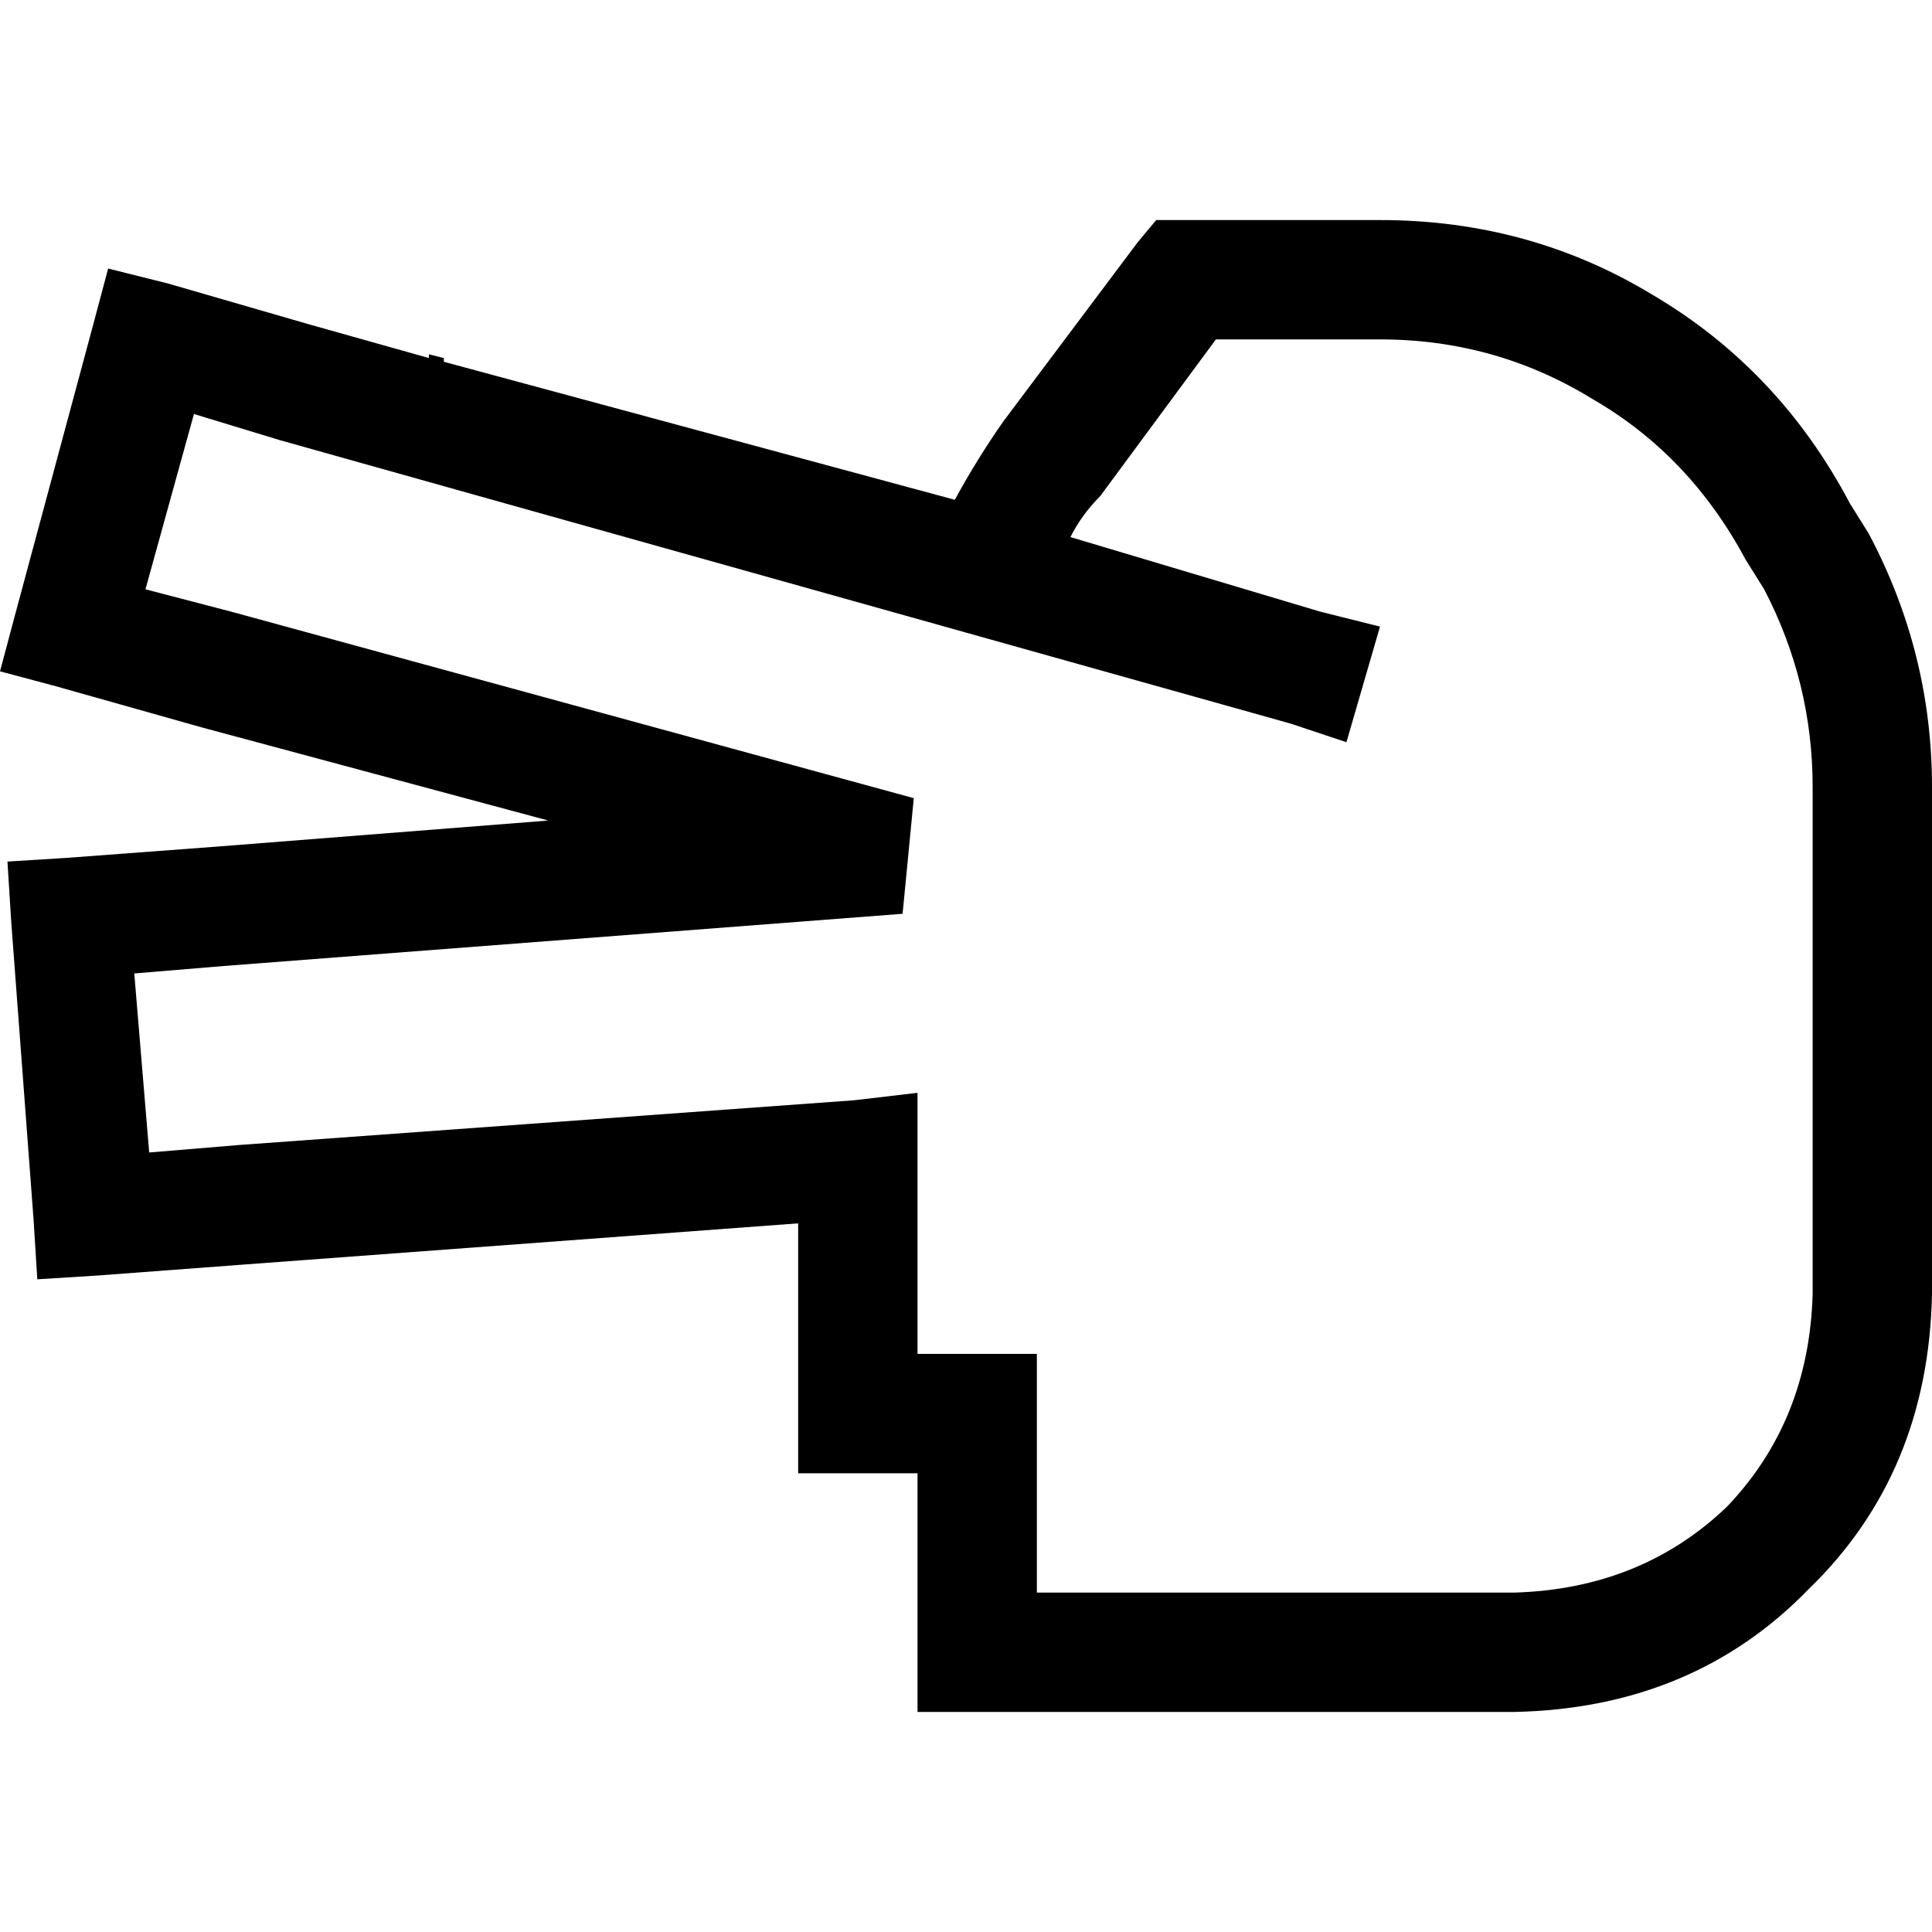 <svg xmlns="http://www.w3.org/2000/svg" viewBox="0 0 512 512">
  <path d="M 14.826 181.869 L 0 177.915 L 14.826 181.869 L 0 177.915 L 3.954 163.089 L 3.954 163.089 L 24.71 85.992 L 24.71 85.992 L 28.664 71.166 L 28.664 71.166 L 44.479 75.12 L 44.479 75.12 L 82.039 85.992 L 82.039 85.992 L 113.668 94.888 L 113.668 94.888 L 113.668 93.9 L 113.668 93.9 L 117.622 94.888 L 117.622 94.888 L 117.622 95.876 L 117.622 95.876 L 253.035 132.448 L 253.035 132.448 Q 258.965 121.575 265.884 111.691 L 301.467 64.247 L 301.467 64.247 L 306.409 58.317 L 306.409 58.317 L 314.317 58.317 L 365.714 58.317 Q 405.251 58.317 437.869 78.085 Q 471.475 97.853 490.255 133.436 L 495.197 141.344 L 495.197 141.344 Q 512 172.973 512 208.556 L 512 342.981 L 512 342.981 Q 511.012 390.425 479.382 421.066 Q 448.741 452.695 401.297 453.683 L 393.39 453.683 L 243.151 453.683 L 243.151 437.869 L 243.151 437.869 L 243.151 390.425 L 243.151 390.425 L 227.336 390.425 L 211.521 390.425 L 211.521 374.61 L 211.521 374.61 L 211.521 324.201 L 211.521 324.201 L 65.236 335.073 L 65.236 335.073 L 25.699 338.039 L 25.699 338.039 L 9.884 339.027 L 9.884 339.027 L 8.896 323.212 L 8.896 323.212 L 2.965 244.139 L 2.965 244.139 L 1.977 228.324 L 1.977 228.324 L 17.792 227.336 L 17.792 227.336 L 57.328 224.371 L 57.328 224.371 L 145.297 217.452 L 145.297 217.452 L 53.375 192.741 L 53.375 192.741 L 14.826 181.869 L 14.826 181.869 Z M 283.676 142.332 L 349.9 162.1 L 283.676 142.332 L 349.9 162.1 L 365.714 166.054 L 365.714 166.054 L 356.819 196.695 L 356.819 196.695 L 341.992 191.753 L 341.992 191.753 L 130.471 132.448 L 130.471 132.448 L 74.131 116.633 L 74.131 116.633 L 51.398 109.714 L 51.398 109.714 L 38.548 156.17 L 38.548 156.17 L 61.282 162.1 L 61.282 162.1 L 242.162 211.521 L 242.162 211.521 L 239.197 242.162 L 239.197 242.162 L 59.305 256 L 59.305 256 L 35.583 257.977 L 35.583 257.977 L 39.537 305.421 L 39.537 305.421 L 63.259 303.444 L 63.259 303.444 L 226.347 291.583 L 226.347 291.583 L 243.151 289.606 L 243.151 289.606 L 243.151 307.398 L 243.151 307.398 L 243.151 358.795 L 243.151 358.795 L 258.965 358.795 L 274.78 358.795 L 274.78 374.61 L 274.78 374.61 L 274.78 422.054 L 274.78 422.054 L 306.409 422.054 L 401.297 422.054 Q 434.903 421.066 457.637 399.32 Q 479.382 376.587 480.371 342.981 L 480.371 208.556 L 480.371 208.556 Q 480.371 180.88 467.521 156.17 L 462.579 148.263 L 462.579 148.263 Q 447.753 120.587 422.054 105.761 Q 396.355 89.946 365.714 89.946 L 322.224 89.946 L 322.224 89.946 L 291.583 131.459 L 291.583 131.459 Q 286.641 136.402 283.676 142.332 L 283.676 142.332 Z" />
</svg>